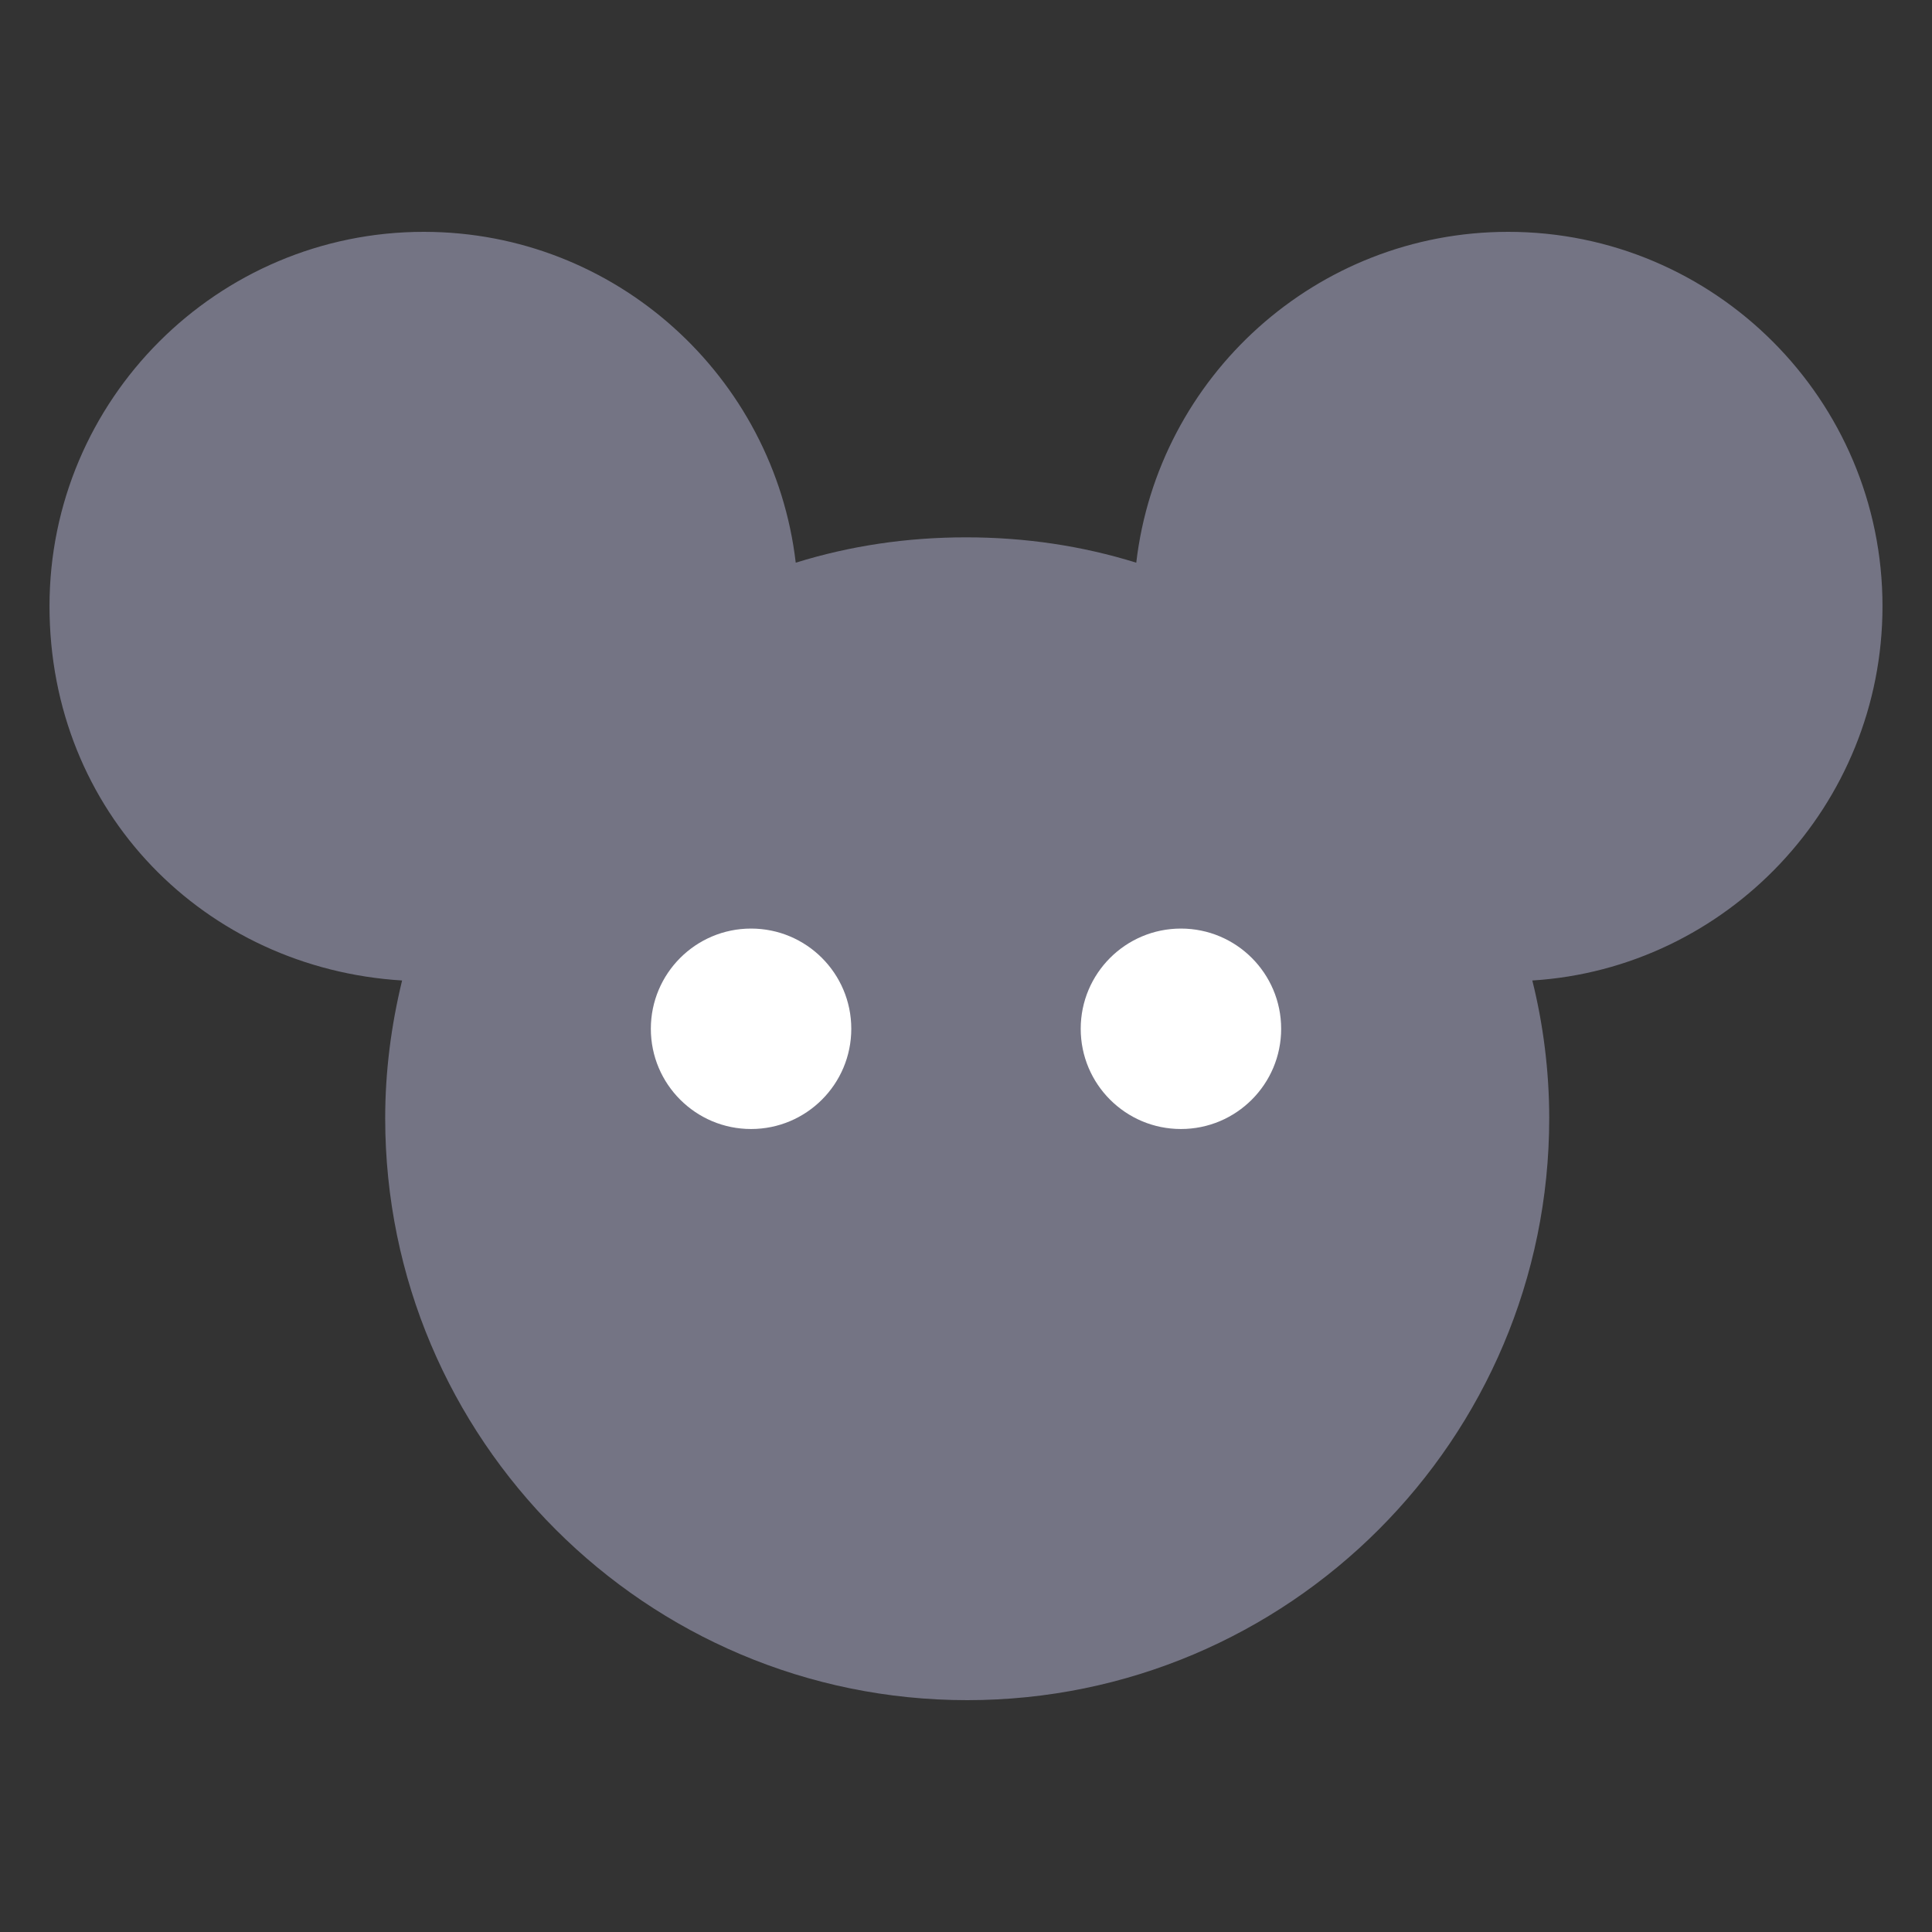 <?xml version="1.0" encoding="UTF-8"?><svg id="a55" xmlns="http://www.w3.org/2000/svg" viewBox="0 0 160 160"><rect x="0" y="0" width="160" height="160" fill="#333333" stroke="none"/><defs><style>.cls-51{fill:#fff;}.cls-52{fill:#747484;}</style></defs><path id="d55" class="cls-52" d="m155.9,50.2c0-17.1-13.9-31-31-31-15.9,0-29,12-30.8,27.4-4.5-1.4-9.2-2.1-14.1-2.1s-9.6.7-14.1,2.1c-1.8-15.4-14.9-27.4-30.8-27.4-17.1,0-31,13.9-31,31s12.9,30,29.2,31c-.9,3.7-1.4,7.5-1.4,11.4,0,26.6,21.6,48.2,48.2,48.2s48.2-21.6,48.2-48.2c0-3.9-.5-7.8-1.4-11.4,16.1-1,29-14.5,29-31h0Z"/><circle id="c55" class="cls-51" cx="62.2" cy="85.2" r="8.3"/><circle id="b55" class="cls-51" cx="97.8" cy="85.2" r="8.3"/></svg>